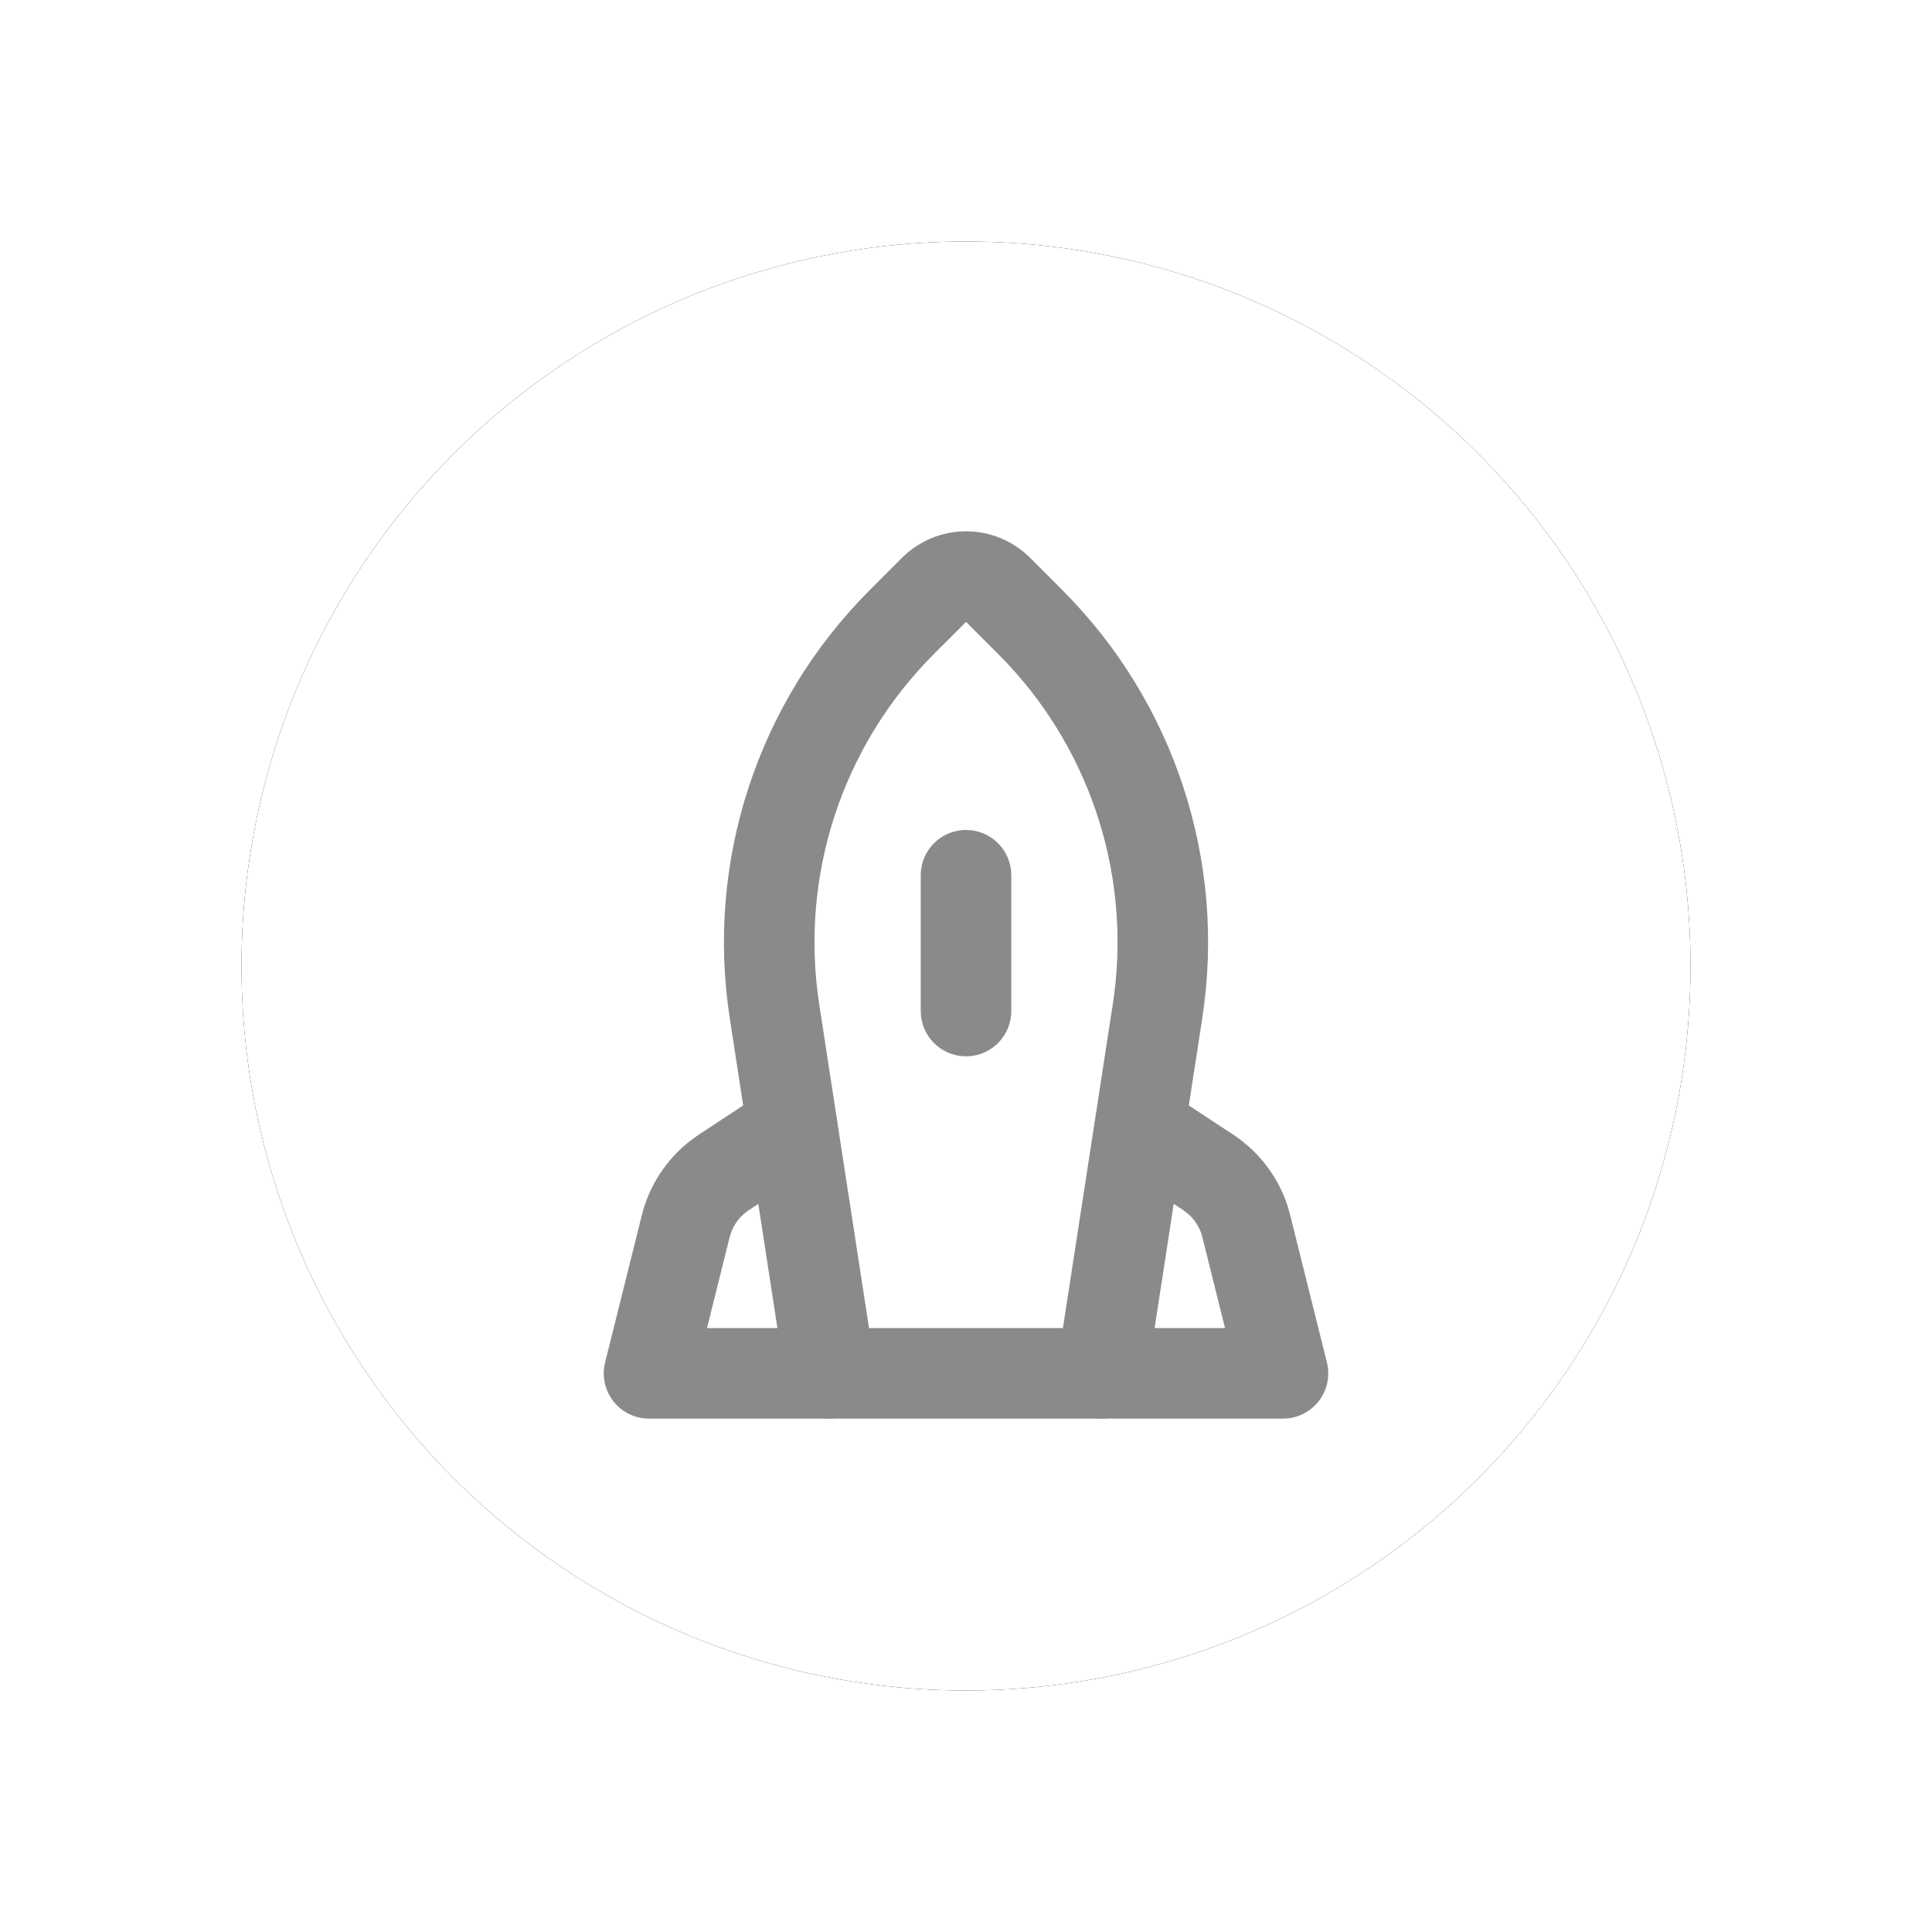 <?xml version="1.0" encoding="UTF-8"?>
<svg width="80px" height="80px" viewBox="0 0 80 80" version="1.1" xmlns="http://www.w3.org/2000/svg" xmlns:xlink="http://www.w3.org/1999/xlink">
    <title>编组</title>
    <defs>
        <circle id="path-1" cx="30" cy="30" r="30"></circle>
        <filter x="-25.0%" y="-25.0%" width="150.0%" height="150.0%" filterUnits="objectBoundingBox" id="filter-2">
            <feOffset dx="0" dy="0" in="SourceAlpha" result="shadowOffsetOuter1"></feOffset>
            <feGaussianBlur stdDeviation="5" in="shadowOffsetOuter1" result="shadowBlurOuter1"></feGaussianBlur>
            <feColorMatrix values="0 0 0 0 0.782   0 0 0 0 0.782   0 0 0 0 0.782  0 0 0 0.5 0" type="matrix" in="shadowBlurOuter1"></feColorMatrix>
        </filter>
    </defs>
    <g id="页面-1" stroke="none" stroke-width="1" fill="none" fill-rule="evenodd">
        <g id="首页2" transform="translate(-1821, -4143)">
            <g id="编组" transform="translate(1831, 4153)">
                <g id="椭圆形">
                    <use fill="black" fill-opacity="1" filter="url(#filter-2)" xlink:href="#path-1"></use>
                    <use fill="#FFFFFF" fill-rule="evenodd" xlink:href="#path-1"></use>
                </g>
                <g id="回到顶部" transform="translate(15, 12)" fill="#8A8A8A" fill-rule="nonzero">
                    <path d="M9.366,23.655 C9.89,24.449 9.735,25.51 9.006,26.122 L8.832,26.253 L5.991,28.121 C5.67,28.336 5.423,28.645 5.285,29.006 L5.213,29.227 L4.276,32.992 L9.376,32.992 C10.326,32.992 11.126,33.703 11.238,34.647 L11.251,34.867 C11.251,35.817 10.539,36.617 9.595,36.729 L9.376,36.742 L1.876,36.742 C1.336,36.742 0.822,36.51 0.466,36.104 C0.11,35.698 -0.054,35.158 0.016,34.623 L0.057,34.413 L1.576,28.319 C1.884,27.086 2.6,25.993 3.608,25.218 L3.92,24.993 L6.77,23.118 C7.185,22.845 7.692,22.748 8.179,22.849 C8.666,22.949 9.093,23.239 9.366,23.655 L9.366,23.655 Z M23.04,23.01 L23.232,23.12 L26.091,25.001 C27.147,25.705 27.933,26.746 28.322,27.954 L28.425,28.319 L29.944,34.413 C30.075,34.937 29.974,35.492 29.666,35.936 C29.358,36.38 28.874,36.669 28.337,36.731 L28.125,36.742 L20.626,36.742 C19.633,36.741 18.814,35.967 18.756,34.977 C18.698,33.986 19.421,33.122 20.406,33.005 L20.626,32.992 L25.725,32.992 L24.788,29.227 C24.695,28.854 24.489,28.518 24.199,28.265 L24.019,28.126 L21.169,26.251 C20.374,25.731 20.095,24.698 20.518,23.847 C20.941,22.997 21.934,22.597 22.829,22.918 L23.04,23.011 L23.04,23.01 Z" id="形状"></path>
                    <path d="M15.001,9.3305664e-07 C14.001,9.3305664e-07 13.042,0.4 12.338,1.11 L11.013,2.436 C6.369,7.082 4.217,13.662 5.217,20.154 L7.523,35.152 C7.664,36.066 8.451,36.742 9.376,36.742 L20.626,36.742 C21.551,36.742 22.337,36.066 22.478,35.152 L24.784,20.152 C25.784,13.661 23.632,7.082 18.991,2.436 L17.659,1.104 C16.956,0.397 15.999,-0.001 15.001,9.3305664e-07 Z M13.664,5.087 L15.001,3.752 L16.337,5.087 L16.737,5.499 C20.265,9.28 21.866,14.469 21.079,19.58 L19.013,32.992 L10.984,32.992 L8.922,19.582 C8.105,14.271 9.867,8.888 13.666,5.087 L13.664,5.087 Z" id="形状"></path>
                    <path d="M15.001,12.367 C15.951,12.367 16.751,13.079 16.862,14.023 L16.876,14.242 L16.876,19.867 C16.874,20.859 16.101,21.679 15.11,21.737 C14.12,21.795 13.256,21.072 13.139,20.086 L13.126,19.867 L13.126,14.242 C13.126,13.207 13.965,12.367 15.001,12.367 Z" id="路径"></path>
                </g>
            </g>
        </g>
    </g>
</svg>